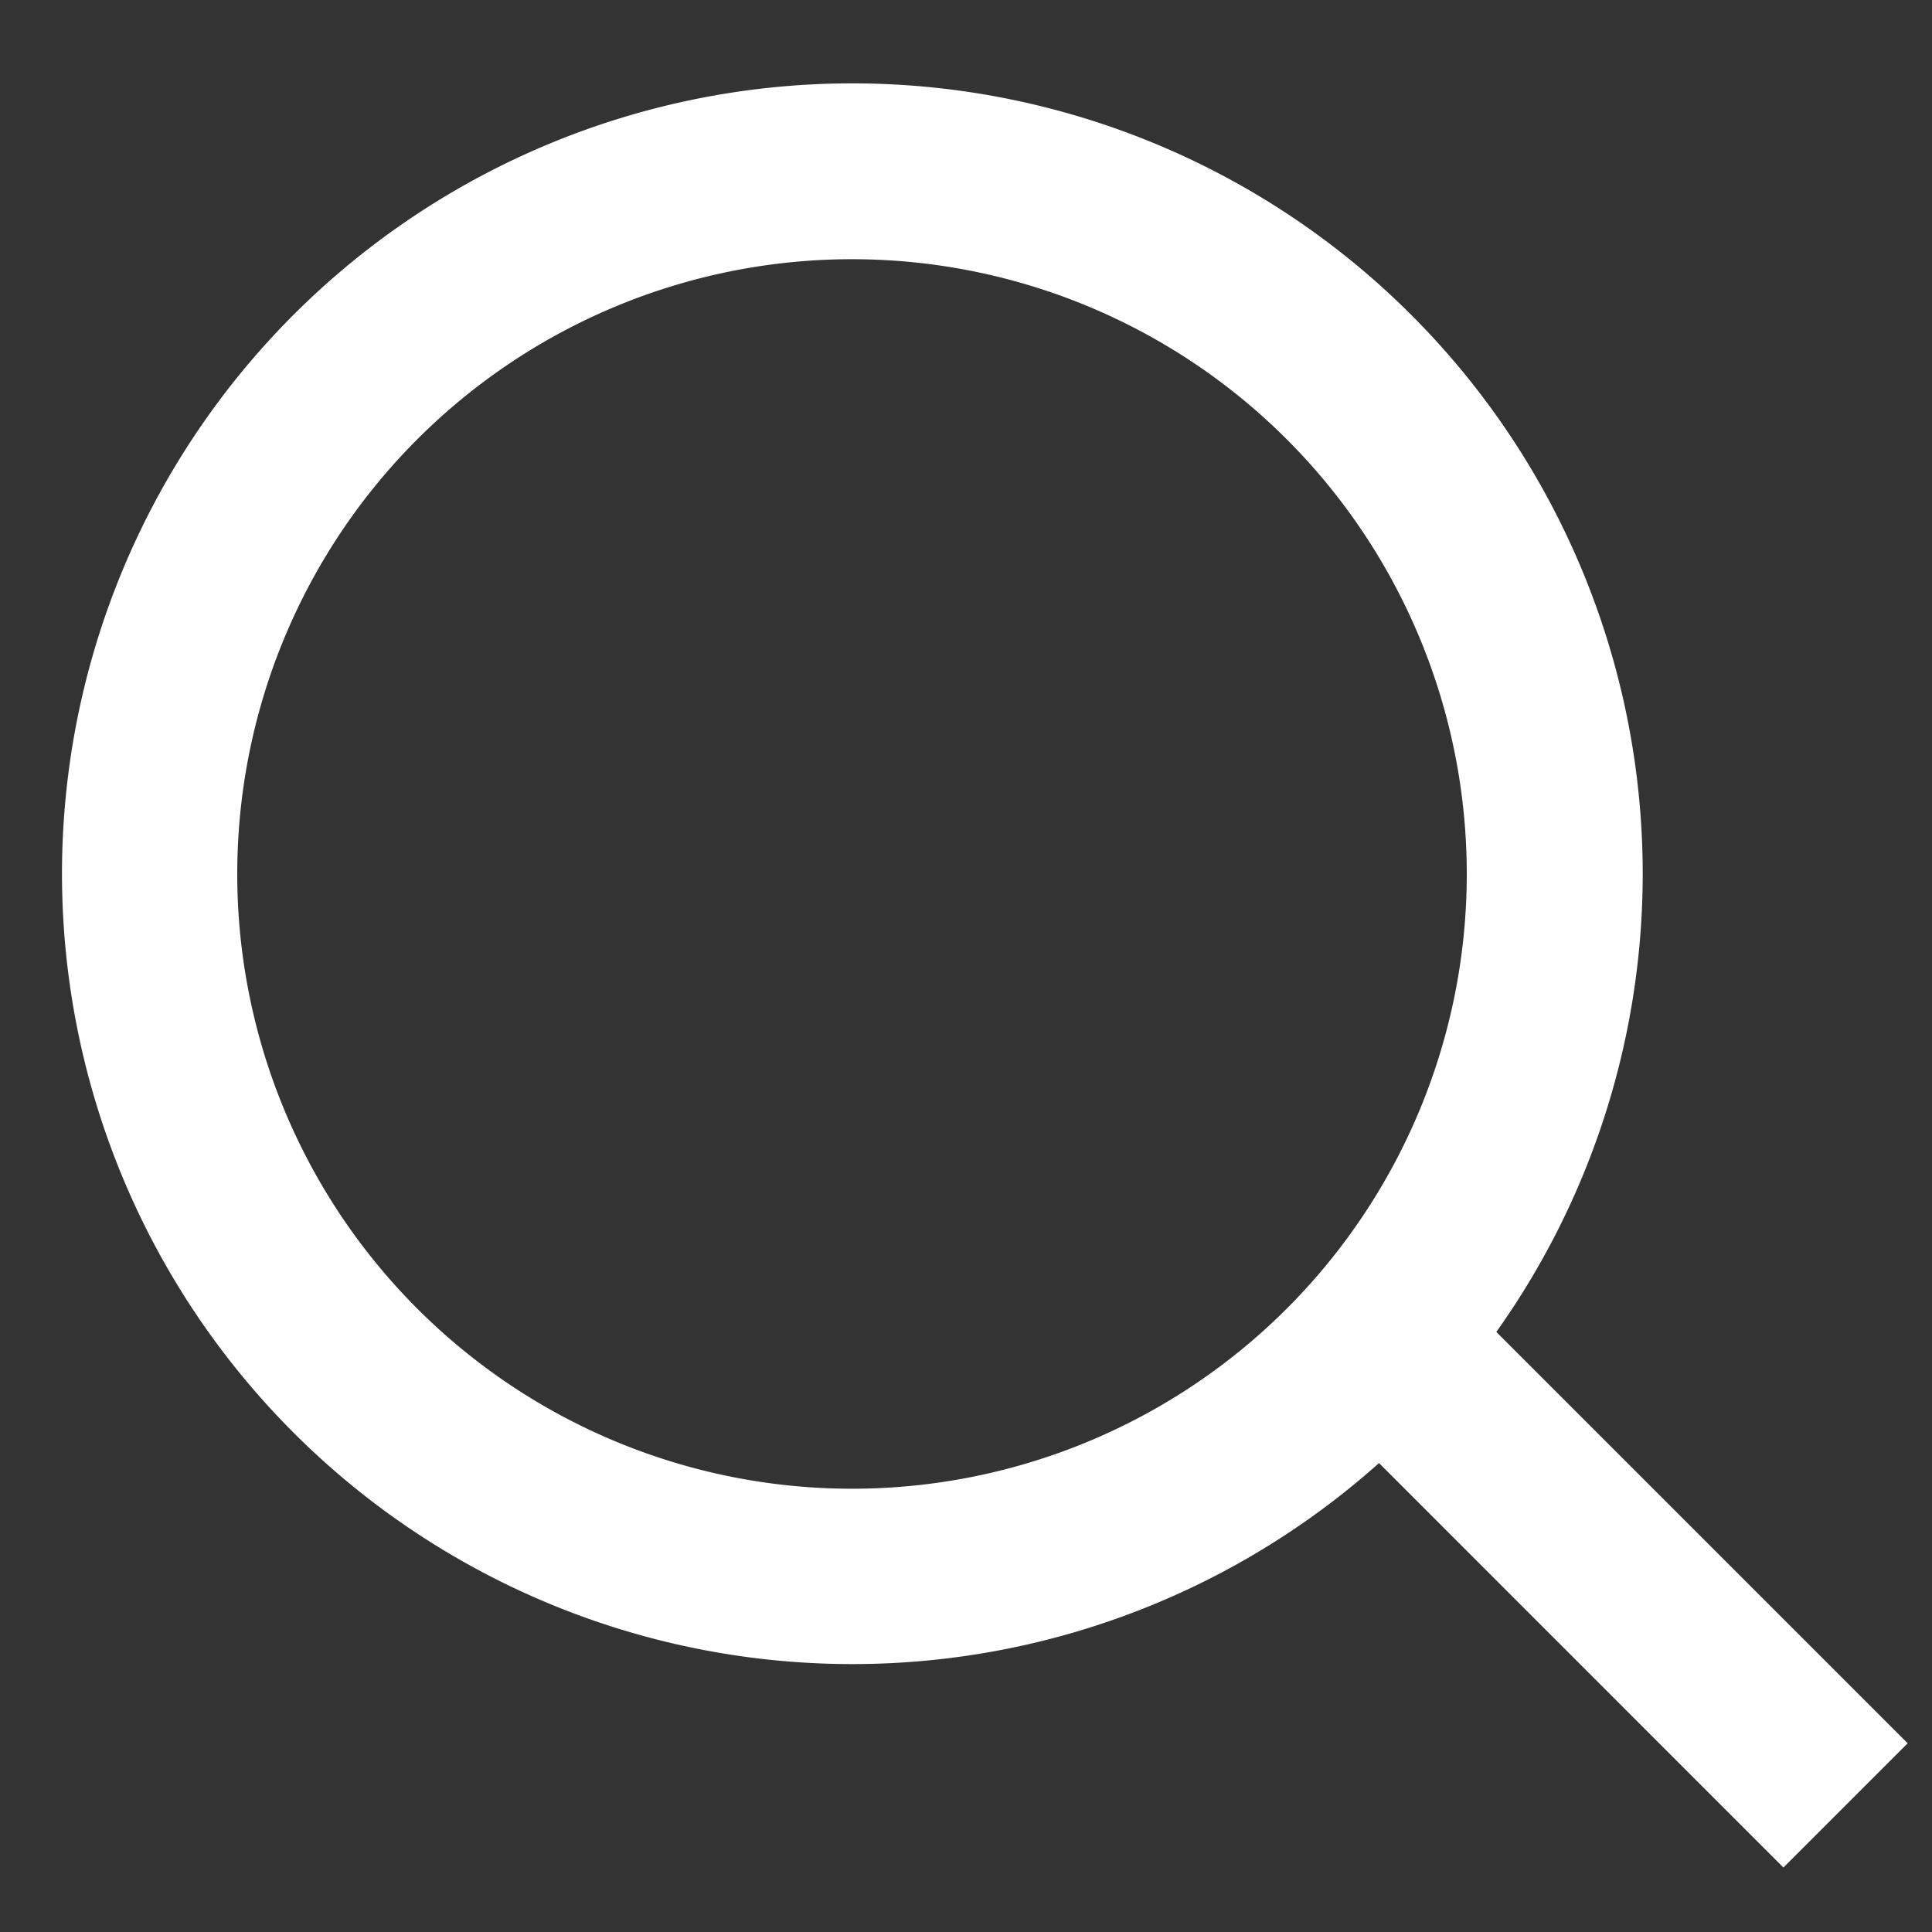 <svg width="22" height="22" fill="none" xmlns="http://www.w3.org/2000/svg"><rect width="100%" height="100%" fill="#333333" stroke="none"/><path fill-rule="evenodd" clip-rule="evenodd" d="M14.652 5.002a7 7 0 11-9.9 9.9 7 7 0 019.9-9.9zm2.387 10.165a9 9 0 10-1.336 1.493l4.605 4.606 1.415-1.415-4.684-4.684z" fill="#fff"/></svg>